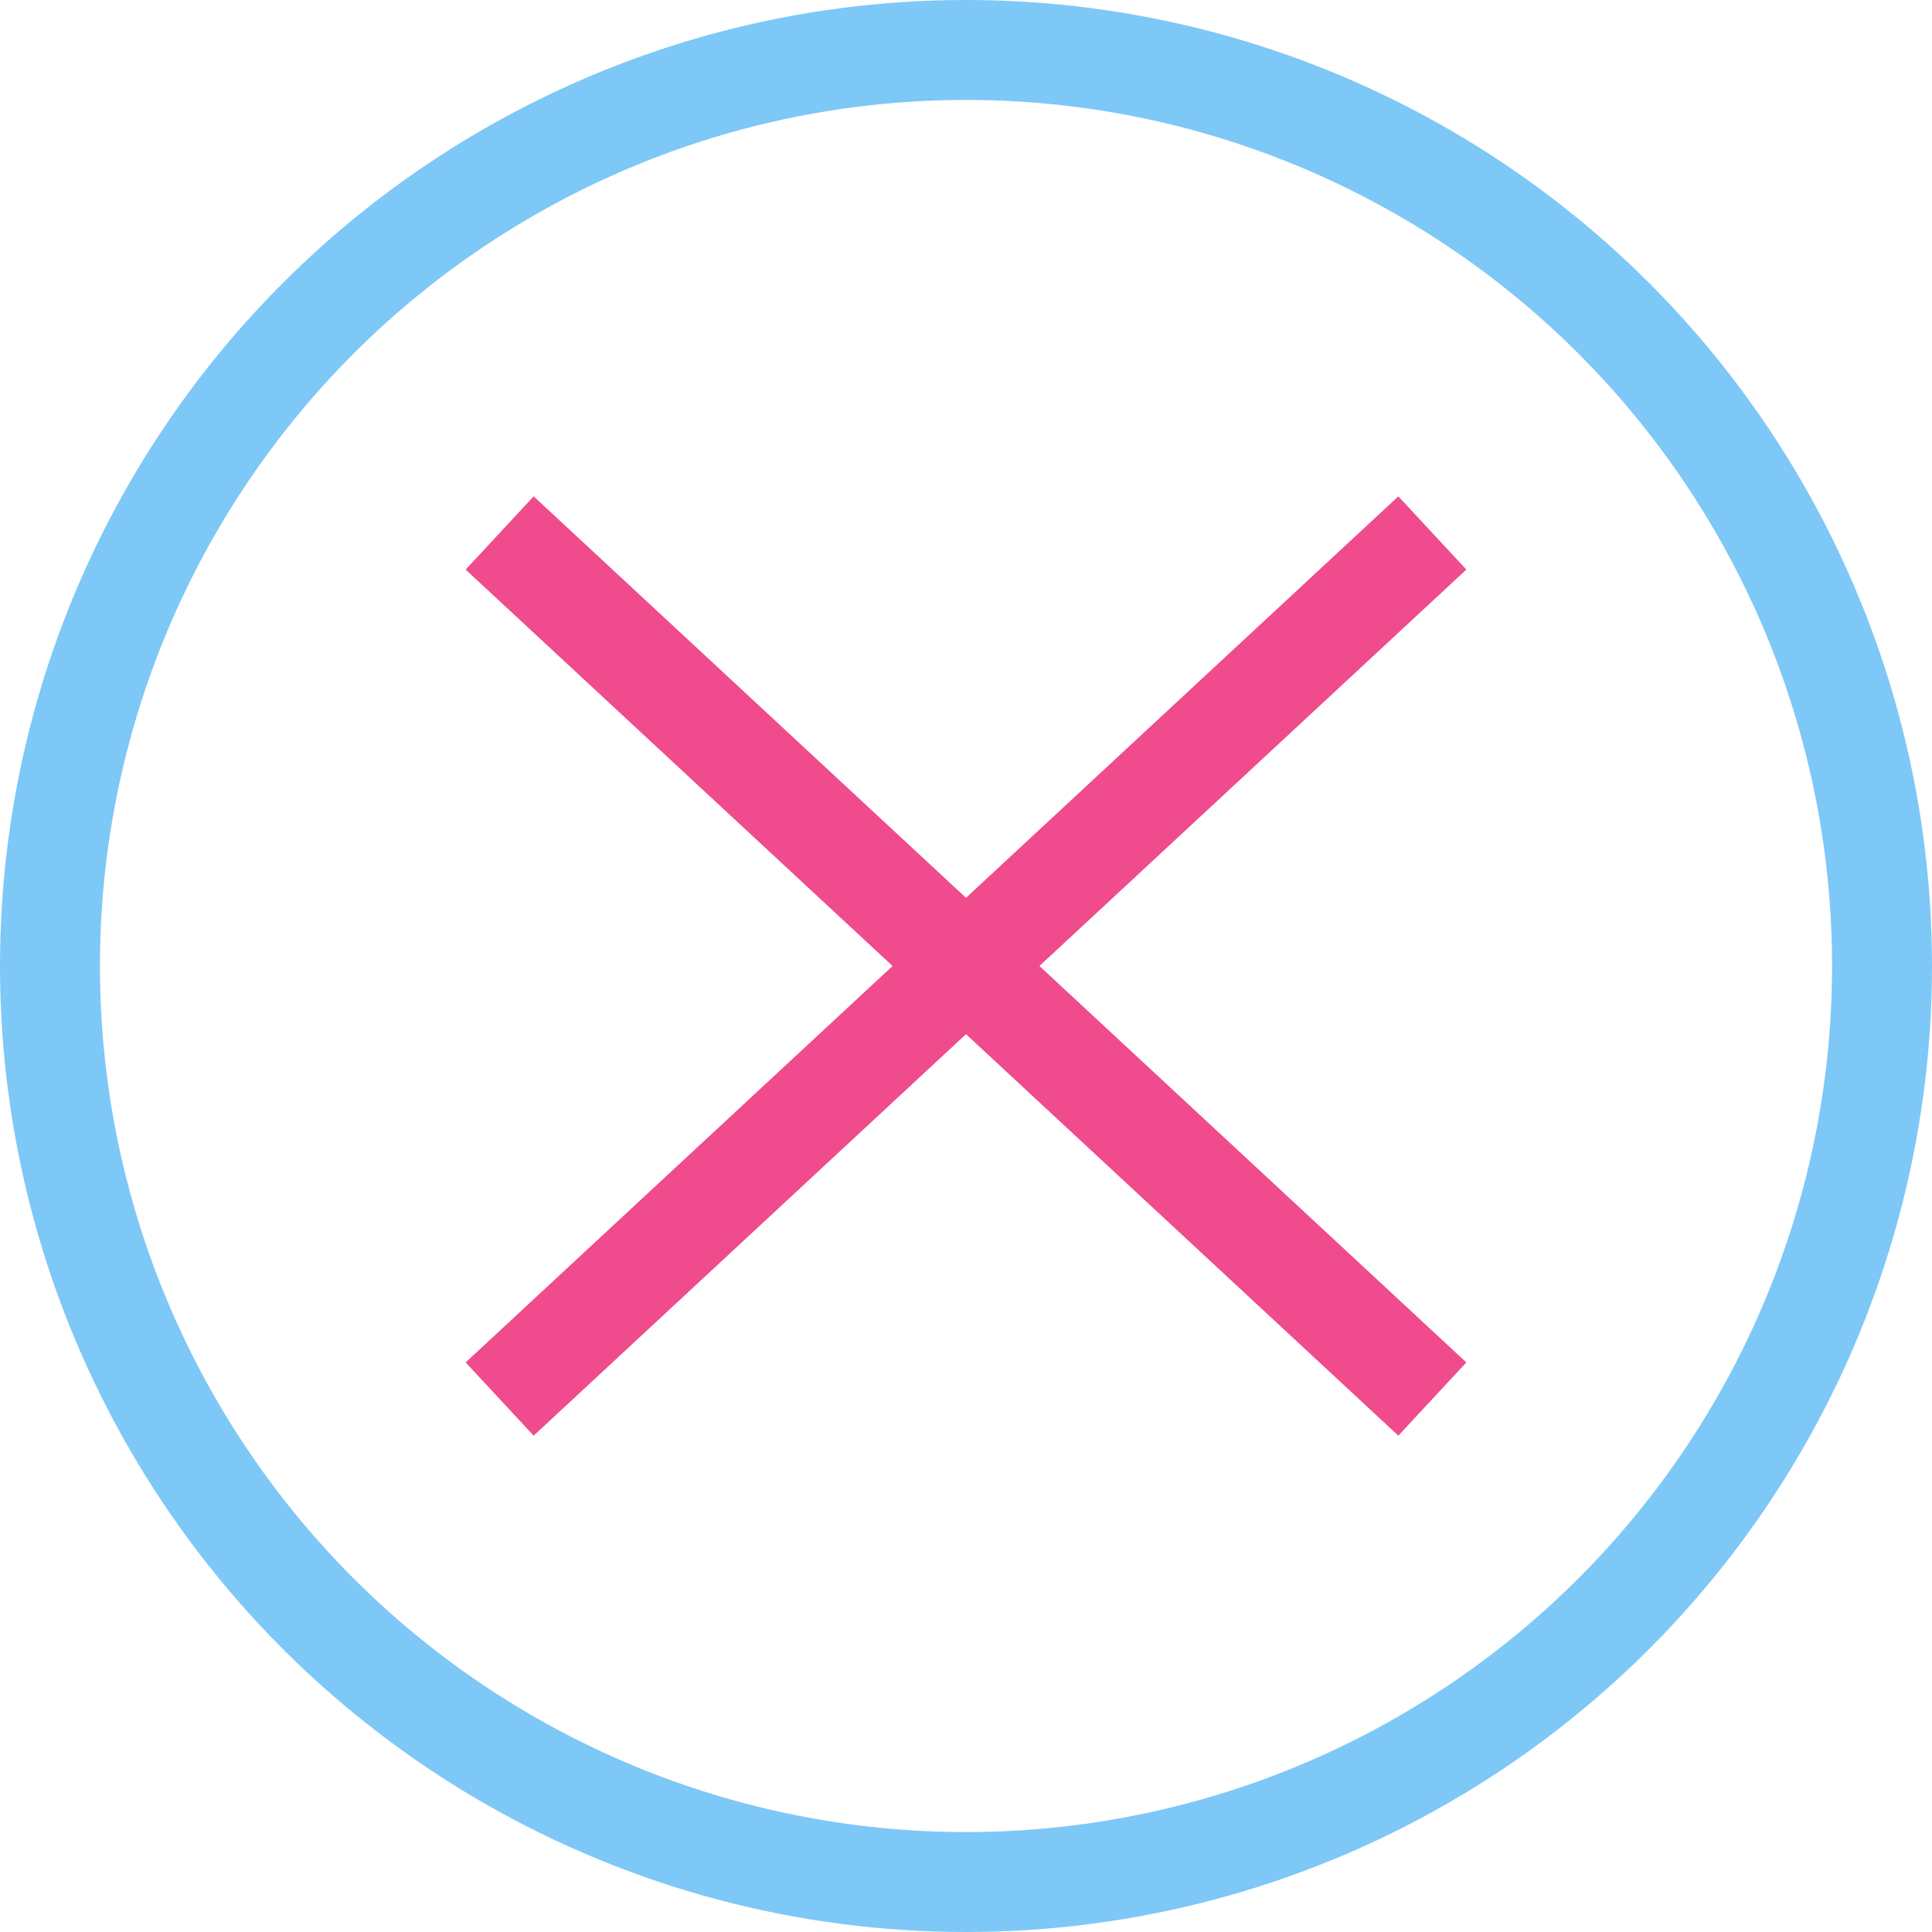 <svg width="58" height="58" viewBox="0 0 58 58" fill="none" xmlns="http://www.w3.org/2000/svg">
<circle cx="29" cy="29" r="27.5" stroke="#7DC8F7" stroke-width="3"/>
<path d="M15 16L43 42M15 42L43 16" stroke="#EF4B8D" stroke-width="3"/>
</svg>
